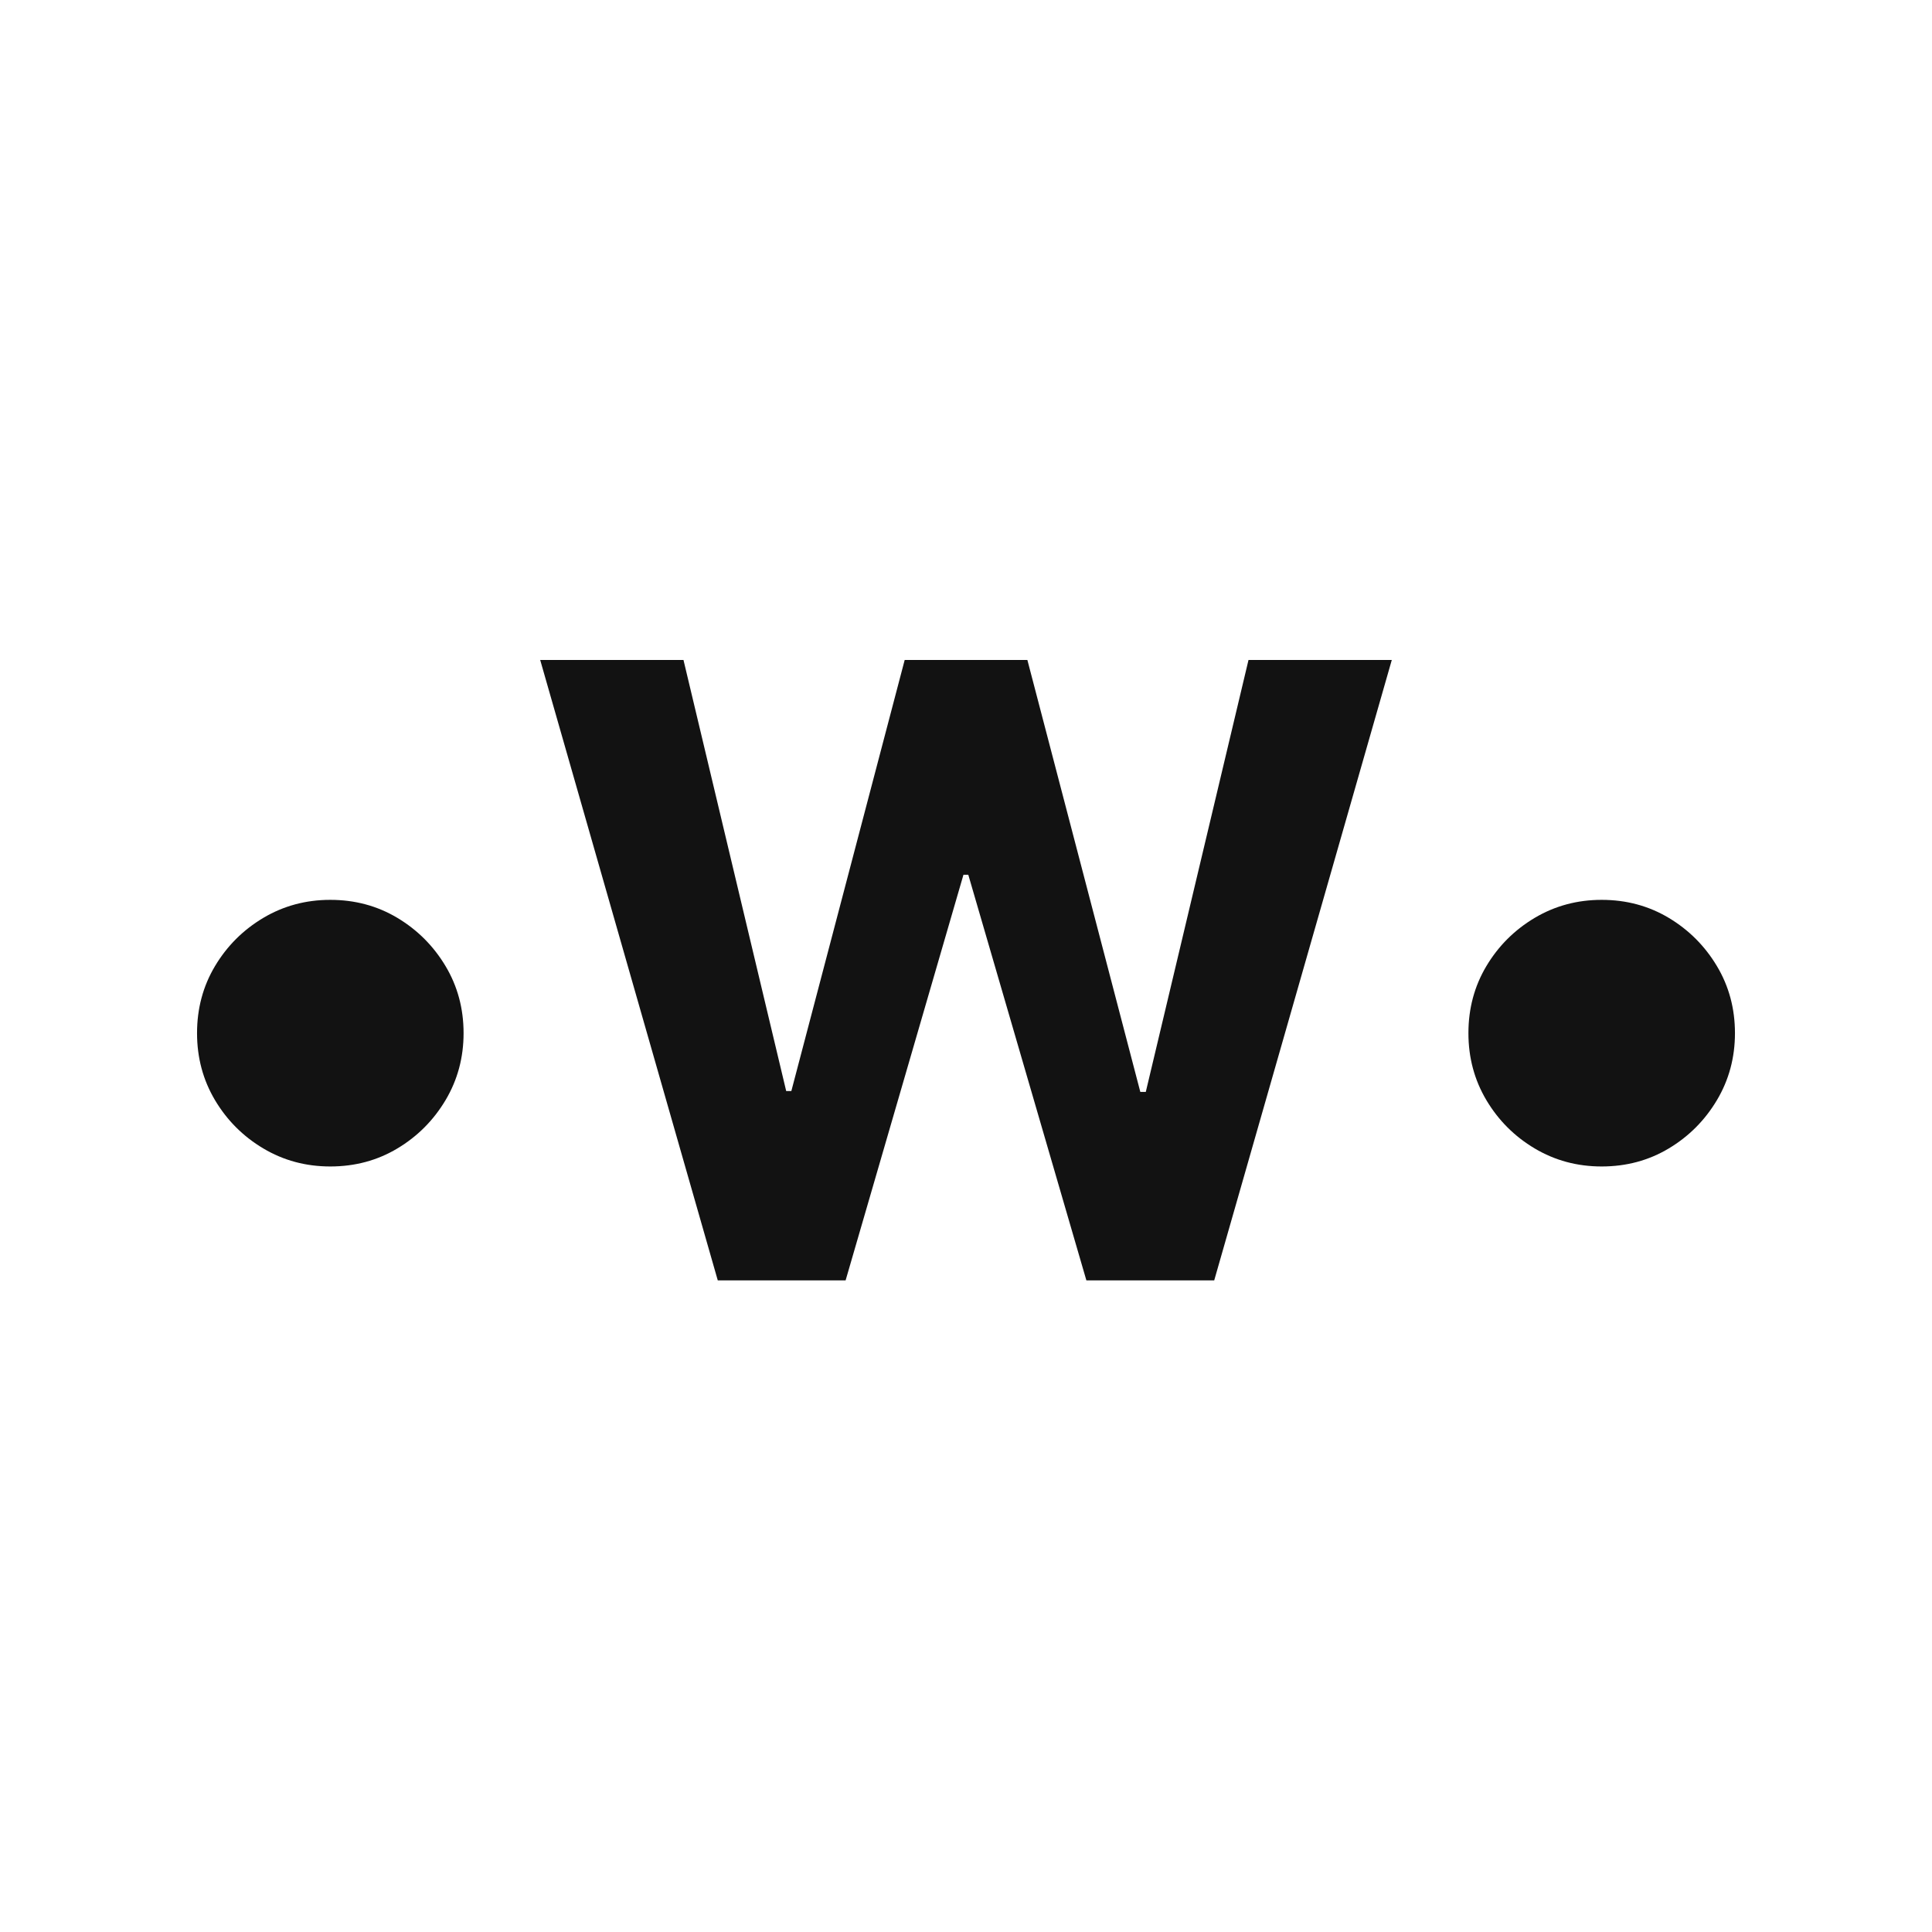 <svg xmlns="http://www.w3.org/2000/svg" version="1.1" xmlns:xlink="http://www.w3.org/1999/xlink" xmlns:svgjs="http://svgjs.com/svgjs" width="500" height="500"><svg xmlns="http://www.w3.org/2000/svg" xmlns:xlink="http://www.w3.org/1999/xlink" width="500" zoomAndPan="magnify" viewBox="0 0 375 375" height="500" preserveAspectRatio="xMidYMid meet" version="1.0"><defs><g></g><clipPath id="SvgjsClipPath1002"><path d="M 0 3.086 L 375 3.086 L 375 375 L 0 375 Z M 0 3.086 " clip-rule="nonzero"></path></clipPath><clipPath id="SvgjsClipPath1001"><path d="M 20.172 3.086 L 354.828 3.086 C 366.43 3.086 375.828 12.488 375.828 24.086 L 375.828 354 C 375.828 365.598 366.43 375 354.828 375 L 20.172 375 C 8.57 375 -0.828 365.598 -0.828 354 L -0.828 24.086 C -0.828 12.488 8.57 3.086 20.172 3.086 Z M 20.172 3.086 " clip-rule="nonzero"></path></clipPath><linearGradient x1="1.102" gradientTransform="matrix(1.453, 0, 0, 1.453, -0.83, 3.085)" y1="-0.531" x2="258.164" gradientUnits="userSpaceOnUse" y2="256.531" id="SvgjsLinearGradient1000"><stop stop-opacity="1" stop-color="rgb(88.21%, 75.722%, 58.041%)" offset="0"></stop><stop stop-opacity="1" stop-color="rgb(88.245%, 75.803%, 58.191%)" offset="0.008"></stop><stop stop-opacity="1" stop-color="rgb(88.315%, 75.966%, 58.492%)" offset="0.016"></stop><stop stop-opacity="1" stop-color="rgb(88.387%, 76.128%, 58.792%)" offset="0.023"></stop><stop stop-opacity="1" stop-color="rgb(88.457%, 76.289%, 59.091%)" offset="0.031"></stop><stop stop-opacity="1" stop-color="rgb(88.528%, 76.451%, 59.392%)" offset="0.039"></stop><stop stop-opacity="1" stop-color="rgb(88.599%, 76.614%, 59.692%)" offset="0.047"></stop><stop stop-opacity="1" stop-color="rgb(88.67%, 76.776%, 59.991%)" offset="0.055"></stop><stop stop-opacity="1" stop-color="rgb(88.741%, 76.938%, 60.292%)" offset="0.062"></stop><stop stop-opacity="1" stop-color="rgb(88.812%, 77.1%, 60.593%)" offset="0.07"></stop><stop stop-opacity="1" stop-color="rgb(88.882%, 77.263%, 60.893%)" offset="0.078"></stop><stop stop-opacity="1" stop-color="rgb(88.954%, 77.425%, 61.192%)" offset="0.086"></stop><stop stop-opacity="1" stop-color="rgb(89.024%, 77.586%, 61.493%)" offset="0.094"></stop><stop stop-opacity="1" stop-color="rgb(89.096%, 77.748%, 61.794%)" offset="0.102"></stop><stop stop-opacity="1" stop-color="rgb(89.166%, 77.911%, 62.093%)" offset="0.109"></stop><stop stop-opacity="1" stop-color="rgb(89.238%, 78.073%, 62.393%)" offset="0.117"></stop><stop stop-opacity="1" stop-color="rgb(89.308%, 78.235%, 62.694%)" offset="0.125"></stop><stop stop-opacity="1" stop-color="rgb(89.38%, 78.398%, 62.993%)" offset="0.133"></stop><stop stop-opacity="1" stop-color="rgb(89.45%, 78.56%, 63.293%)" offset="0.141"></stop><stop stop-opacity="1" stop-color="rgb(89.522%, 78.722%, 63.594%)" offset="0.148"></stop><stop stop-opacity="1" stop-color="rgb(89.592%, 78.883%, 63.893%)" offset="0.156"></stop><stop stop-opacity="1" stop-color="rgb(89.664%, 79.047%, 64.194%)" offset="0.164"></stop><stop stop-opacity="1" stop-color="rgb(89.734%, 79.208%, 64.494%)" offset="0.172"></stop><stop stop-opacity="1" stop-color="rgb(89.806%, 79.37%, 64.793%)" offset="0.18"></stop><stop stop-opacity="1" stop-color="rgb(89.876%, 79.532%, 65.094%)" offset="0.188"></stop><stop stop-opacity="1" stop-color="rgb(89.948%, 79.695%, 65.395%)" offset="0.195"></stop><stop stop-opacity="1" stop-color="rgb(90.018%, 79.857%, 65.694%)" offset="0.203"></stop><stop stop-opacity="1" stop-color="rgb(90.089%, 80.019%, 65.994%)" offset="0.211"></stop><stop stop-opacity="1" stop-color="rgb(90.16%, 80.18%, 66.295%)" offset="0.219"></stop><stop stop-opacity="1" stop-color="rgb(90.231%, 80.344%, 66.594%)" offset="0.227"></stop><stop stop-opacity="1" stop-color="rgb(90.302%, 80.505%, 66.895%)" offset="0.234"></stop><stop stop-opacity="1" stop-color="rgb(90.373%, 80.667%, 67.195%)" offset="0.242"></stop><stop stop-opacity="1" stop-color="rgb(90.443%, 80.829%, 67.496%)" offset="0.25"></stop><stop stop-opacity="1" stop-color="rgb(90.515%, 80.992%, 67.795%)" offset="0.258"></stop><stop stop-opacity="1" stop-color="rgb(90.585%, 81.154%, 68.095%)" offset="0.266"></stop><stop stop-opacity="1" stop-color="rgb(90.656%, 81.316%, 68.396%)" offset="0.273"></stop><stop stop-opacity="1" stop-color="rgb(90.727%, 81.477%, 68.695%)" offset="0.281"></stop><stop stop-opacity="1" stop-color="rgb(90.797%, 81.641%, 68.996%)" offset="0.289"></stop><stop stop-opacity="1" stop-color="rgb(90.869%, 81.802%, 69.296%)" offset="0.297"></stop><stop stop-opacity="1" stop-color="rgb(90.939%, 81.964%, 69.595%)" offset="0.305"></stop><stop stop-opacity="1" stop-color="rgb(91.011%, 82.127%, 69.896%)" offset="0.312"></stop><stop stop-opacity="1" stop-color="rgb(91.081%, 82.289%, 70.197%)" offset="0.32"></stop><stop stop-opacity="1" stop-color="rgb(91.153%, 82.451%, 70.496%)" offset="0.328"></stop><stop stop-opacity="1" stop-color="rgb(91.223%, 82.613%, 70.796%)" offset="0.336"></stop><stop stop-opacity="1" stop-color="rgb(91.295%, 82.776%, 71.097%)" offset="0.344"></stop><stop stop-opacity="1" stop-color="rgb(91.365%, 82.938%, 71.396%)" offset="0.352"></stop><stop stop-opacity="1" stop-color="rgb(91.437%, 83.099%, 71.696%)" offset="0.359"></stop><stop stop-opacity="1" stop-color="rgb(91.507%, 83.261%, 71.997%)" offset="0.367"></stop><stop stop-opacity="1" stop-color="rgb(91.579%, 83.424%, 72.296%)" offset="0.375"></stop><stop stop-opacity="1" stop-color="rgb(91.649%, 83.586%, 72.597%)" offset="0.383"></stop><stop stop-opacity="1" stop-color="rgb(91.721%, 83.748%, 72.897%)" offset="0.391"></stop><stop stop-opacity="1" stop-color="rgb(91.791%, 83.91%, 73.198%)" offset="0.398"></stop><stop stop-opacity="1" stop-color="rgb(91.862%, 84.073%, 73.497%)" offset="0.406"></stop><stop stop-opacity="1" stop-color="rgb(91.933%, 84.235%, 73.798%)" offset="0.414"></stop><stop stop-opacity="1" stop-color="rgb(92.004%, 84.396%, 74.098%)" offset="0.422"></stop><stop stop-opacity="1" stop-color="rgb(92.075%, 84.558%, 74.397%)" offset="0.43"></stop><stop stop-opacity="1" stop-color="rgb(92.146%, 84.721%, 74.698%)" offset="0.438"></stop><stop stop-opacity="1" stop-color="rgb(92.216%, 84.883%, 74.998%)" offset="0.445"></stop><stop stop-opacity="1" stop-color="rgb(92.288%, 85.045%, 75.298%)" offset="0.453"></stop><stop stop-opacity="1" stop-color="rgb(92.358%, 85.207%, 75.598%)" offset="0.461"></stop><stop stop-opacity="1" stop-color="rgb(92.43%, 85.37%, 75.899%)" offset="0.469"></stop><stop stop-opacity="1" stop-color="rgb(92.5%, 85.532%, 76.198%)" offset="0.477"></stop><stop stop-opacity="1" stop-color="rgb(92.572%, 85.693%, 76.498%)" offset="0.484"></stop><stop stop-opacity="1" stop-color="rgb(92.642%, 85.855%, 76.799%)" offset="0.492"></stop><stop stop-opacity="1" stop-color="rgb(92.714%, 86.018%, 77.098%)" offset="0.498"></stop><stop stop-opacity="1" stop-color="rgb(92.749%, 86.099%, 77.249%)" offset="0.5"></stop><stop stop-opacity="1" stop-color="rgb(92.784%, 86.18%, 77.399%)" offset="0.502"></stop><stop stop-opacity="1" stop-color="rgb(92.821%, 86.261%, 77.55%)" offset="0.508"></stop><stop stop-opacity="1" stop-color="rgb(92.856%, 86.342%, 77.699%)" offset="0.516"></stop><stop stop-opacity="1" stop-color="rgb(92.926%, 86.505%, 77.998%)" offset="0.523"></stop><stop stop-opacity="1" stop-color="rgb(92.998%, 86.667%, 78.299%)" offset="0.531"></stop><stop stop-opacity="1" stop-color="rgb(93.068%, 86.829%, 78.6%)" offset="0.539"></stop><stop stop-opacity="1" stop-color="rgb(93.14%, 86.99%, 78.899%)" offset="0.547"></stop><stop stop-opacity="1" stop-color="rgb(93.21%, 87.154%, 79.199%)" offset="0.555"></stop><stop stop-opacity="1" stop-color="rgb(93.282%, 87.315%, 79.5%)" offset="0.562"></stop><stop stop-opacity="1" stop-color="rgb(93.352%, 87.477%, 79.8%)" offset="0.57"></stop><stop stop-opacity="1" stop-color="rgb(93.423%, 87.639%, 80.099%)" offset="0.578"></stop><stop stop-opacity="1" stop-color="rgb(93.494%, 87.802%, 80.4%)" offset="0.586"></stop><stop stop-opacity="1" stop-color="rgb(93.565%, 87.964%, 80.701%)" offset="0.594"></stop><stop stop-opacity="1" stop-color="rgb(93.636%, 88.126%, 81%)" offset="0.602"></stop><stop stop-opacity="1" stop-color="rgb(93.706%, 88.287%, 81.3%)" offset="0.609"></stop><stop stop-opacity="1" stop-color="rgb(93.777%, 88.451%, 81.601%)" offset="0.617"></stop><stop stop-opacity="1" stop-color="rgb(93.848%, 88.612%, 81.9%)" offset="0.625"></stop><stop stop-opacity="1" stop-color="rgb(93.919%, 88.774%, 82.201%)" offset="0.633"></stop><stop stop-opacity="1" stop-color="rgb(93.99%, 88.936%, 82.501%)" offset="0.641"></stop><stop stop-opacity="1" stop-color="rgb(94.061%, 89.099%, 82.8%)" offset="0.648"></stop><stop stop-opacity="1" stop-color="rgb(94.131%, 89.261%, 83.101%)" offset="0.656"></stop><stop stop-opacity="1" stop-color="rgb(94.203%, 89.423%, 83.401%)" offset="0.664"></stop><stop stop-opacity="1" stop-color="rgb(94.273%, 89.584%, 83.701%)" offset="0.672"></stop><stop stop-opacity="1" stop-color="rgb(94.345%, 89.748%, 84.001%)" offset="0.68"></stop><stop stop-opacity="1" stop-color="rgb(94.415%, 89.909%, 84.302%)" offset="0.688"></stop><stop stop-opacity="1" stop-color="rgb(94.487%, 90.071%, 84.601%)" offset="0.695"></stop><stop stop-opacity="1" stop-color="rgb(94.557%, 90.233%, 84.901%)" offset="0.703"></stop><stop stop-opacity="1" stop-color="rgb(94.629%, 90.396%, 85.202%)" offset="0.711"></stop><stop stop-opacity="1" stop-color="rgb(94.699%, 90.558%, 85.503%)" offset="0.719"></stop><stop stop-opacity="1" stop-color="rgb(94.771%, 90.72%, 85.802%)" offset="0.727"></stop><stop stop-opacity="1" stop-color="rgb(94.841%, 90.883%, 86.102%)" offset="0.734"></stop><stop stop-opacity="1" stop-color="rgb(94.913%, 91.045%, 86.403%)" offset="0.742"></stop><stop stop-opacity="1" stop-color="rgb(94.983%, 91.206%, 86.702%)" offset="0.75"></stop><stop stop-opacity="1" stop-color="rgb(95.055%, 91.368%, 87.003%)" offset="0.758"></stop><stop stop-opacity="1" stop-color="rgb(95.125%, 91.531%, 87.303%)" offset="0.766"></stop><stop stop-opacity="1" stop-color="rgb(95.197%, 91.693%, 87.602%)" offset="0.773"></stop><stop stop-opacity="1" stop-color="rgb(95.267%, 91.855%, 87.903%)" offset="0.781"></stop><stop stop-opacity="1" stop-color="rgb(95.338%, 92.017%, 88.203%)" offset="0.789"></stop><stop stop-opacity="1" stop-color="rgb(95.409%, 92.18%, 88.503%)" offset="0.797"></stop><stop stop-opacity="1" stop-color="rgb(95.48%, 92.342%, 88.803%)" offset="0.805"></stop><stop stop-opacity="1" stop-color="rgb(95.551%, 92.503%, 89.104%)" offset="0.812"></stop><stop stop-opacity="1" stop-color="rgb(95.622%, 92.665%, 89.403%)" offset="0.82"></stop><stop stop-opacity="1" stop-color="rgb(95.692%, 92.828%, 89.703%)" offset="0.828"></stop><stop stop-opacity="1" stop-color="rgb(95.764%, 92.99%, 90.004%)" offset="0.836"></stop><stop stop-opacity="1" stop-color="rgb(95.834%, 93.152%, 90.303%)" offset="0.844"></stop><stop stop-opacity="1" stop-color="rgb(95.906%, 93.314%, 90.604%)" offset="0.852"></stop><stop stop-opacity="1" stop-color="rgb(95.976%, 93.477%, 90.904%)" offset="0.859"></stop><stop stop-opacity="1" stop-color="rgb(96.048%, 93.639%, 91.203%)" offset="0.867"></stop><stop stop-opacity="1" stop-color="rgb(96.118%, 93.8%, 91.504%)" offset="0.875"></stop><stop stop-opacity="1" stop-color="rgb(96.19%, 93.962%, 91.805%)" offset="0.883"></stop><stop stop-opacity="1" stop-color="rgb(96.26%, 94.125%, 92.105%)" offset="0.891"></stop><stop stop-opacity="1" stop-color="rgb(96.332%, 94.287%, 92.404%)" offset="0.898"></stop><stop stop-opacity="1" stop-color="rgb(96.402%, 94.449%, 92.705%)" offset="0.906"></stop><stop stop-opacity="1" stop-color="rgb(96.474%, 94.612%, 93.005%)" offset="0.914"></stop><stop stop-opacity="1" stop-color="rgb(96.544%, 94.774%, 93.304%)" offset="0.922"></stop><stop stop-opacity="1" stop-color="rgb(96.616%, 94.936%, 93.605%)" offset="0.93"></stop><stop stop-opacity="1" stop-color="rgb(96.686%, 95.097%, 93.906%)" offset="0.938"></stop><stop stop-opacity="1" stop-color="rgb(96.758%, 95.261%, 94.205%)" offset="0.945"></stop><stop stop-opacity="1" stop-color="rgb(96.828%, 95.422%, 94.505%)" offset="0.953"></stop><stop stop-opacity="1" stop-color="rgb(96.898%, 95.584%, 94.806%)" offset="0.961"></stop><stop stop-opacity="1" stop-color="rgb(96.97%, 95.746%, 95.105%)" offset="0.969"></stop><stop stop-opacity="1" stop-color="rgb(97.04%, 95.909%, 95.406%)" offset="0.977"></stop><stop stop-opacity="1" stop-color="rgb(97.112%, 96.071%, 95.706%)" offset="0.984"></stop><stop stop-opacity="1" stop-color="rgb(97.182%, 96.233%, 96.005%)" offset="0.992"></stop><stop stop-opacity="1" stop-color="rgb(97.253%, 96.394%, 96.306%)" offset="1"></stop></linearGradient></defs><g clip-path="url(#3eaaa11beb)"><g clip-path="url(#8c17f30e05)"><path fill="url(#29852ced37)" d="M 0 3.086 L 0 375 L 375 375 L 375 3.086 Z M 0 3.086 " fill-rule="nonzero"></path></g></g><g fill="#121212" fill-opacity="1"><g transform="translate(26.48, 248.52)"><g><path d="M 37.625 -22.109 C 32.883 -22.109 28.551 -23.273 24.625 -25.609 C 20.707 -27.941 17.582 -31.066 15.25 -34.984 C 12.926 -38.898 11.766 -43.234 11.766 -47.984 C 11.766 -52.766 12.926 -57.102 15.25 -61 C 17.582 -64.906 20.707 -68.023 24.625 -70.359 C 28.551 -72.691 32.883 -73.859 37.625 -73.859 C 42.414 -73.859 46.758 -72.691 50.656 -70.359 C 54.551 -68.023 57.664 -64.906 60 -61 C 62.332 -57.102 63.5 -52.766 63.5 -47.984 C 63.5 -43.234 62.332 -38.898 60 -34.984 C 57.664 -31.066 54.551 -27.941 50.656 -25.609 C 46.758 -23.273 42.414 -22.109 37.625 -22.109 Z M 37.625 -22.109 "></path></g></g></g><g fill="#121212" fill-opacity="1"><g transform="translate(101.741, 248.52)"><g><path d="M 37.578 0 L 3.109 -120.422 L 30.922 -120.422 L 50.859 -36.75 L 51.859 -36.75 L 73.859 -120.422 L 97.672 -120.422 L 119.594 -36.578 L 120.656 -36.578 L 140.594 -120.422 L 168.406 -120.422 L 133.938 0 L 109.125 0 L 86.203 -78.734 L 85.266 -78.734 L 62.391 0 Z M 37.578 0 "></path></g></g></g><g fill="#121212" fill-opacity="1"><g transform="translate(273.254, 248.52)"><g><path d="M 37.625 -22.109 C 32.883 -22.109 28.551 -23.273 24.625 -25.609 C 20.707 -27.941 17.582 -31.066 15.25 -34.984 C 12.926 -38.898 11.766 -43.234 11.766 -47.984 C 11.766 -52.766 12.926 -57.102 15.25 -61 C 17.582 -64.906 20.707 -68.023 24.625 -70.359 C 28.551 -72.691 32.883 -73.859 37.625 -73.859 C 42.414 -73.859 46.758 -72.691 50.656 -70.359 C 54.551 -68.023 57.664 -64.906 60 -61 C 62.332 -57.102 63.5 -52.766 63.5 -47.984 C 63.5 -43.234 62.332 -38.898 60 -34.984 C 57.664 -31.066 54.551 -27.941 50.656 -25.609 C 46.758 -23.273 42.414 -22.109 37.625 -22.109 Z M 37.625 -22.109 "></path></g></g></g></svg></svg>